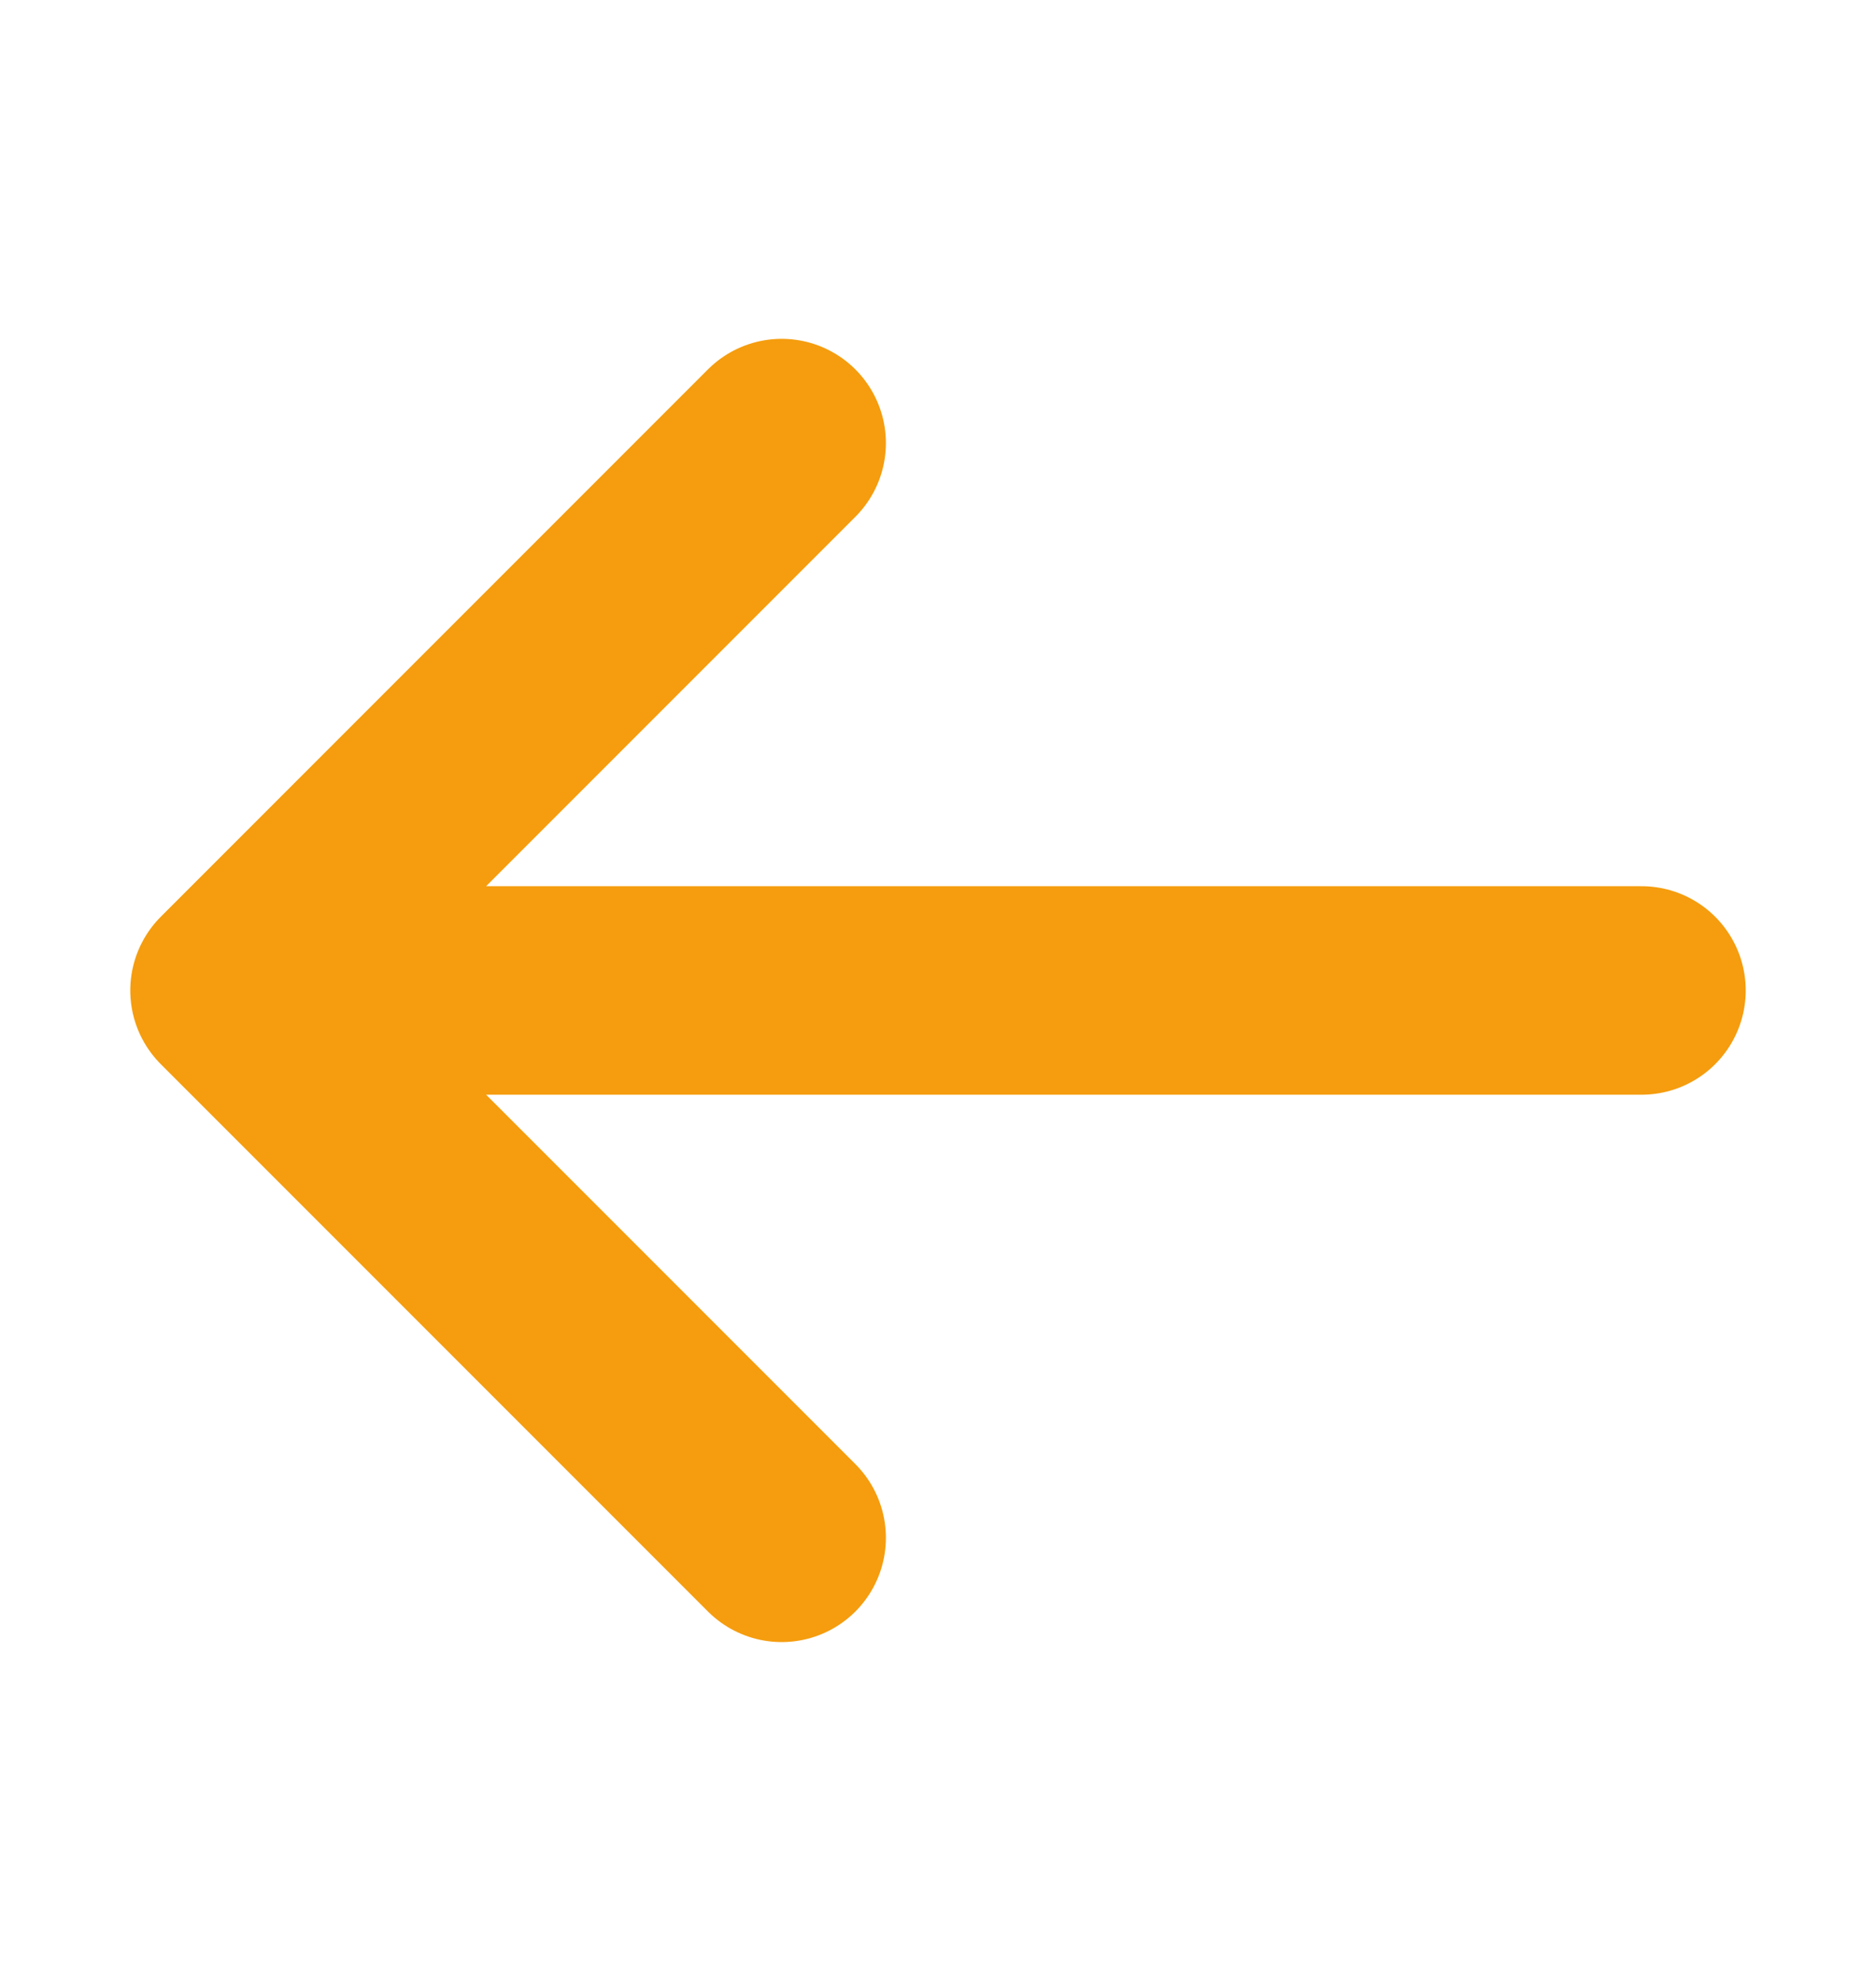 <svg width="18" height="19" viewBox="0 0 18 19" fill="none" xmlns="http://www.w3.org/2000/svg">
<path d="M15.75 9.5H2.25M2.25 9.5L7.5 4.25M2.25 9.5L7.5 14.75" stroke="#F59D0E" stroke-width="2" stroke-linecap="round" stroke-linejoin="round"/>
</svg>
